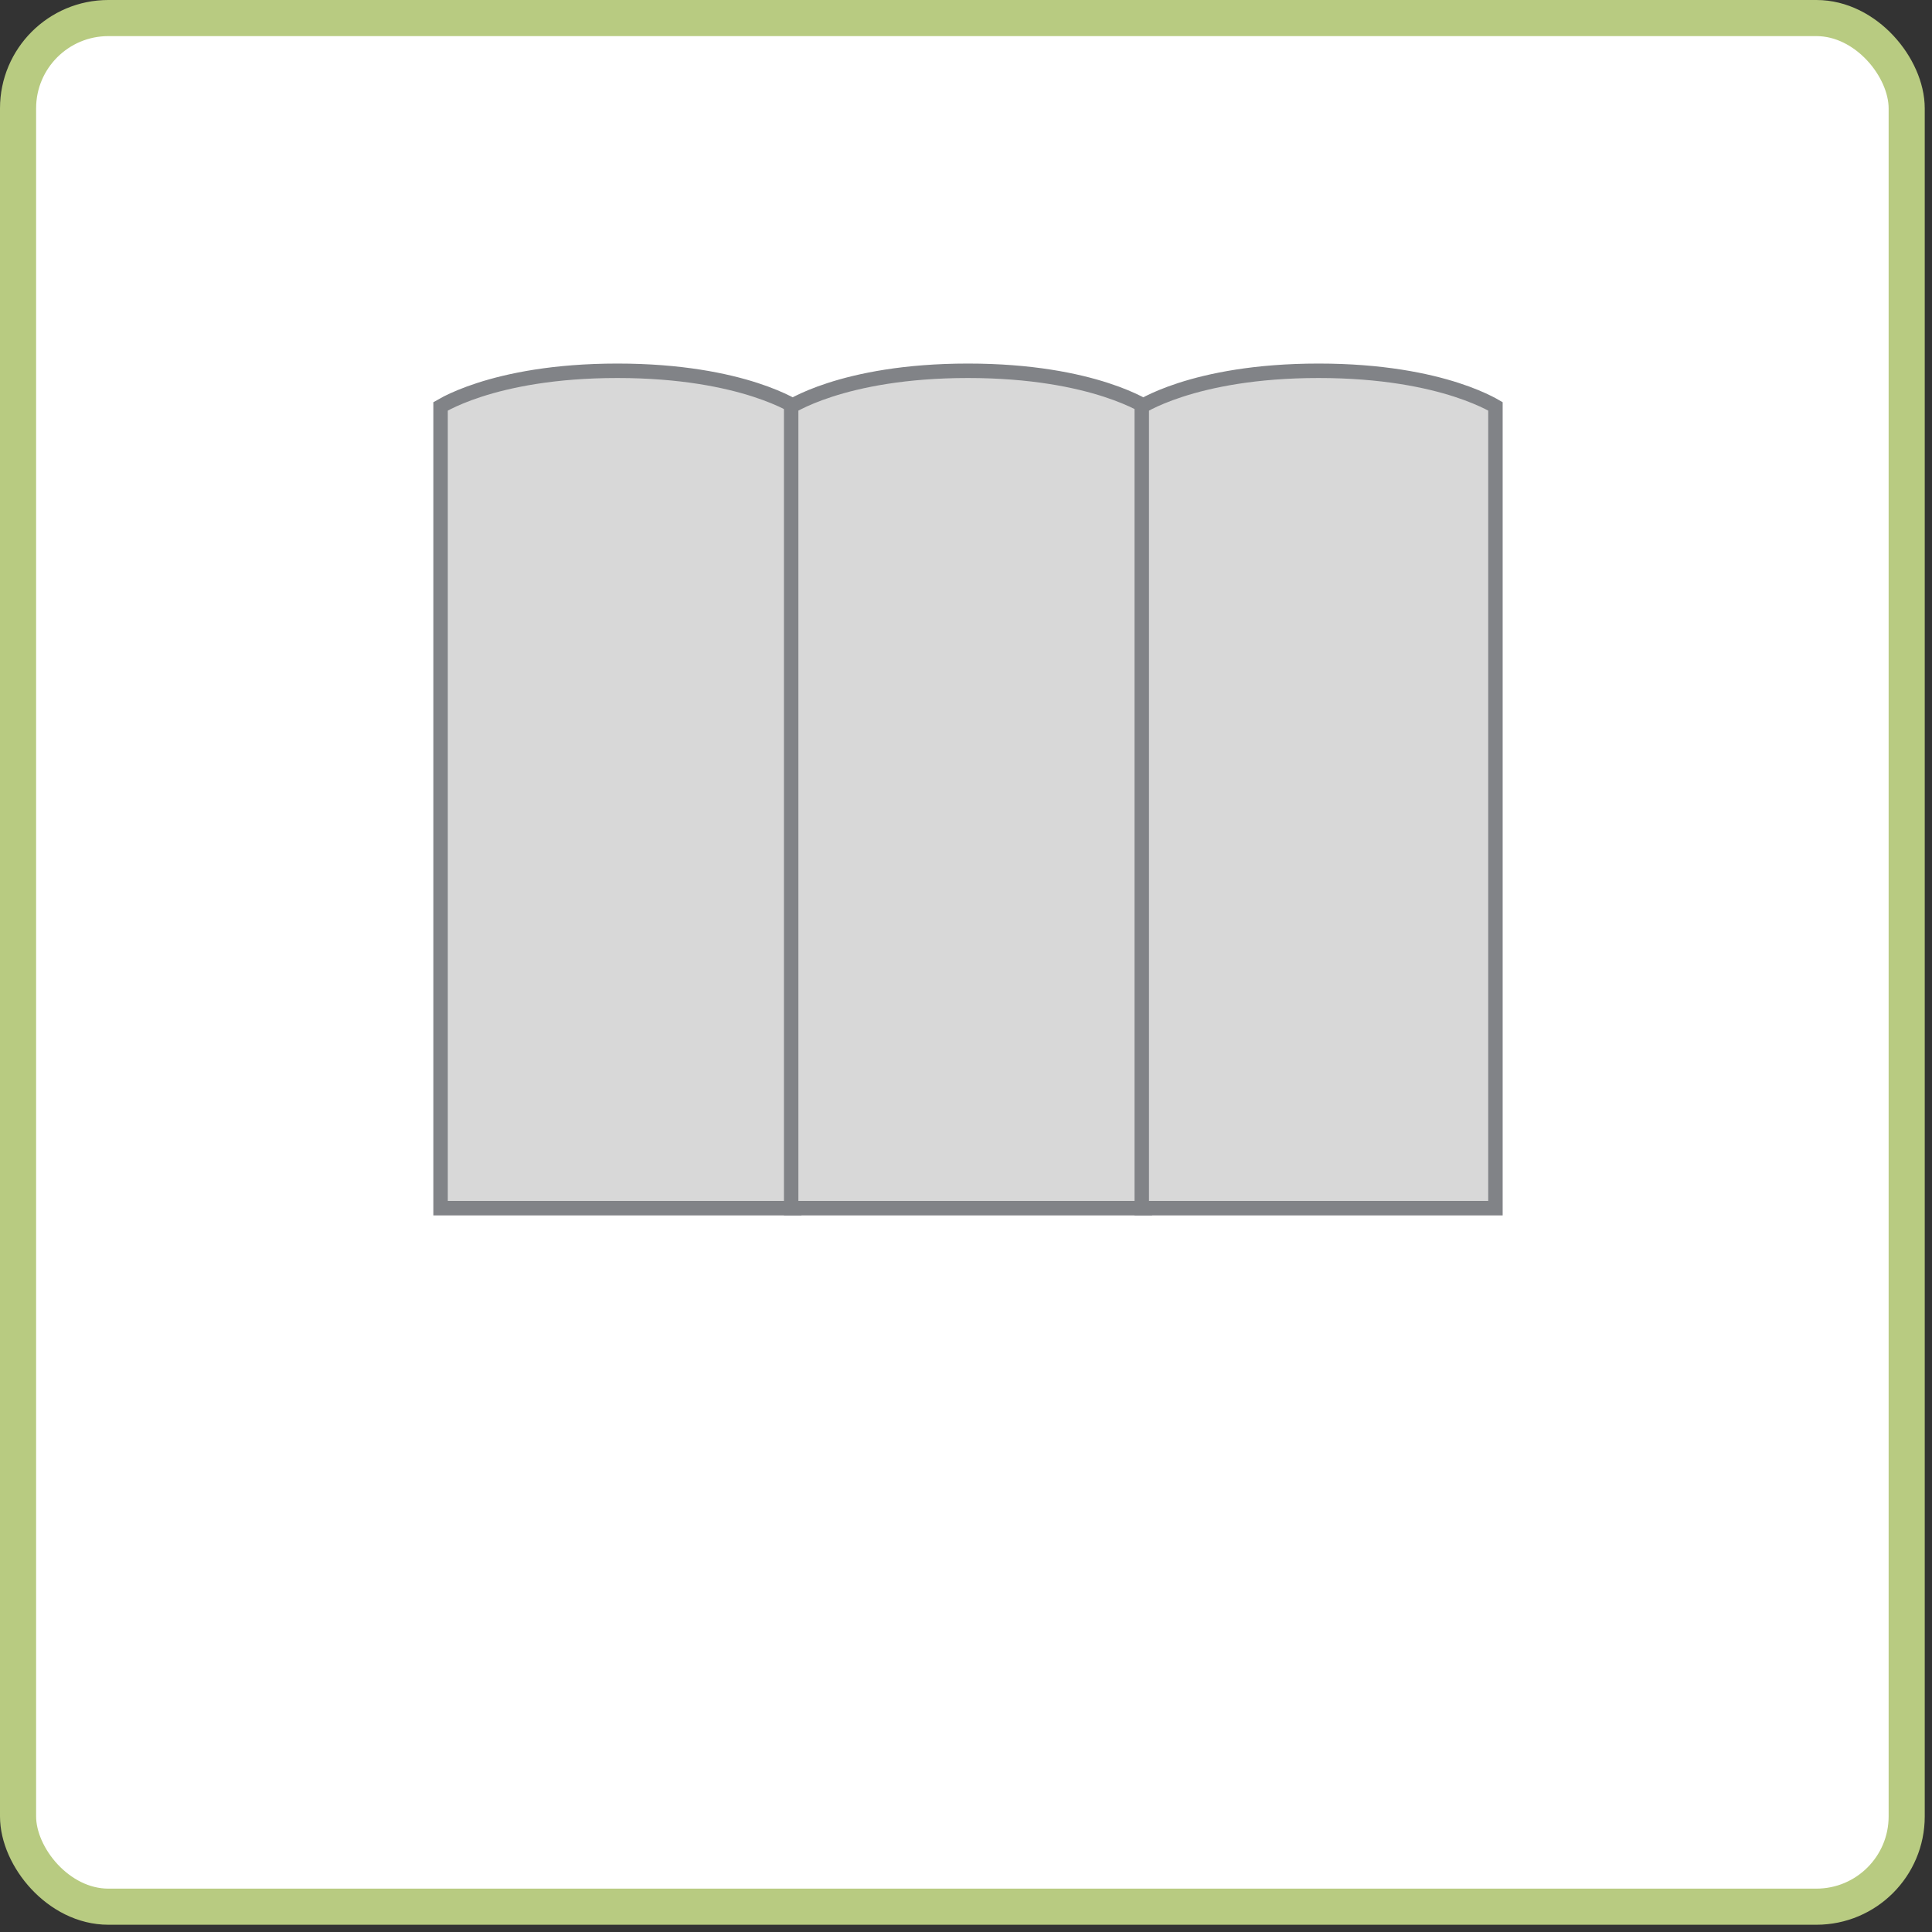 <svg width="107" height="107" viewBox="0 0 107 107" fill="none" xmlns="http://www.w3.org/2000/svg">
<rect x="0" y="0" width="107" height="107" fill="#333333" stroke="none"/>
<rect x="1" y="1" width="104.598" height="104.598" rx="5" fill="white" stroke="#b8cb81" stroke-width="2"/>
<path d="M43.988 22.506V66.912H24.4V22.506C24.489 22.454 24.613 22.386 24.772 22.305C25.154 22.113 25.743 21.852 26.552 21.59C28.171 21.066 30.677 20.535 34.194 20.535C37.71 20.535 40.217 21.066 41.836 21.59C42.645 21.852 43.233 22.113 43.615 22.305C43.775 22.386 43.899 22.454 43.988 22.506Z" fill="#D8D8D8" stroke="#818387" stroke-width="0.8"/>
<path d="M63.405 22.506V66.912H43.817V22.506C43.906 22.454 44.029 22.386 44.189 22.305C44.571 22.113 45.16 21.852 45.969 21.59C47.588 21.066 50.094 20.535 53.611 20.535C57.127 20.535 59.634 21.066 61.252 21.59C62.062 21.852 62.65 22.113 63.032 22.305C63.192 22.386 63.316 22.454 63.405 22.506Z" fill="#D8D8D8" stroke="#818387" stroke-width="0.8"/>
<path d="M82.822 22.506V66.912H63.234V22.506C63.323 22.454 63.447 22.386 63.606 22.305C63.988 22.113 64.577 21.852 65.386 21.59C67.005 21.066 69.511 20.535 73.028 20.535C76.544 20.535 79.051 21.066 80.669 21.59C81.479 21.852 82.067 22.113 82.449 22.305C82.609 22.386 82.733 22.454 82.822 22.506Z" fill="#D8D8D8" stroke="#818387" stroke-width="0.8"/>
</svg>
